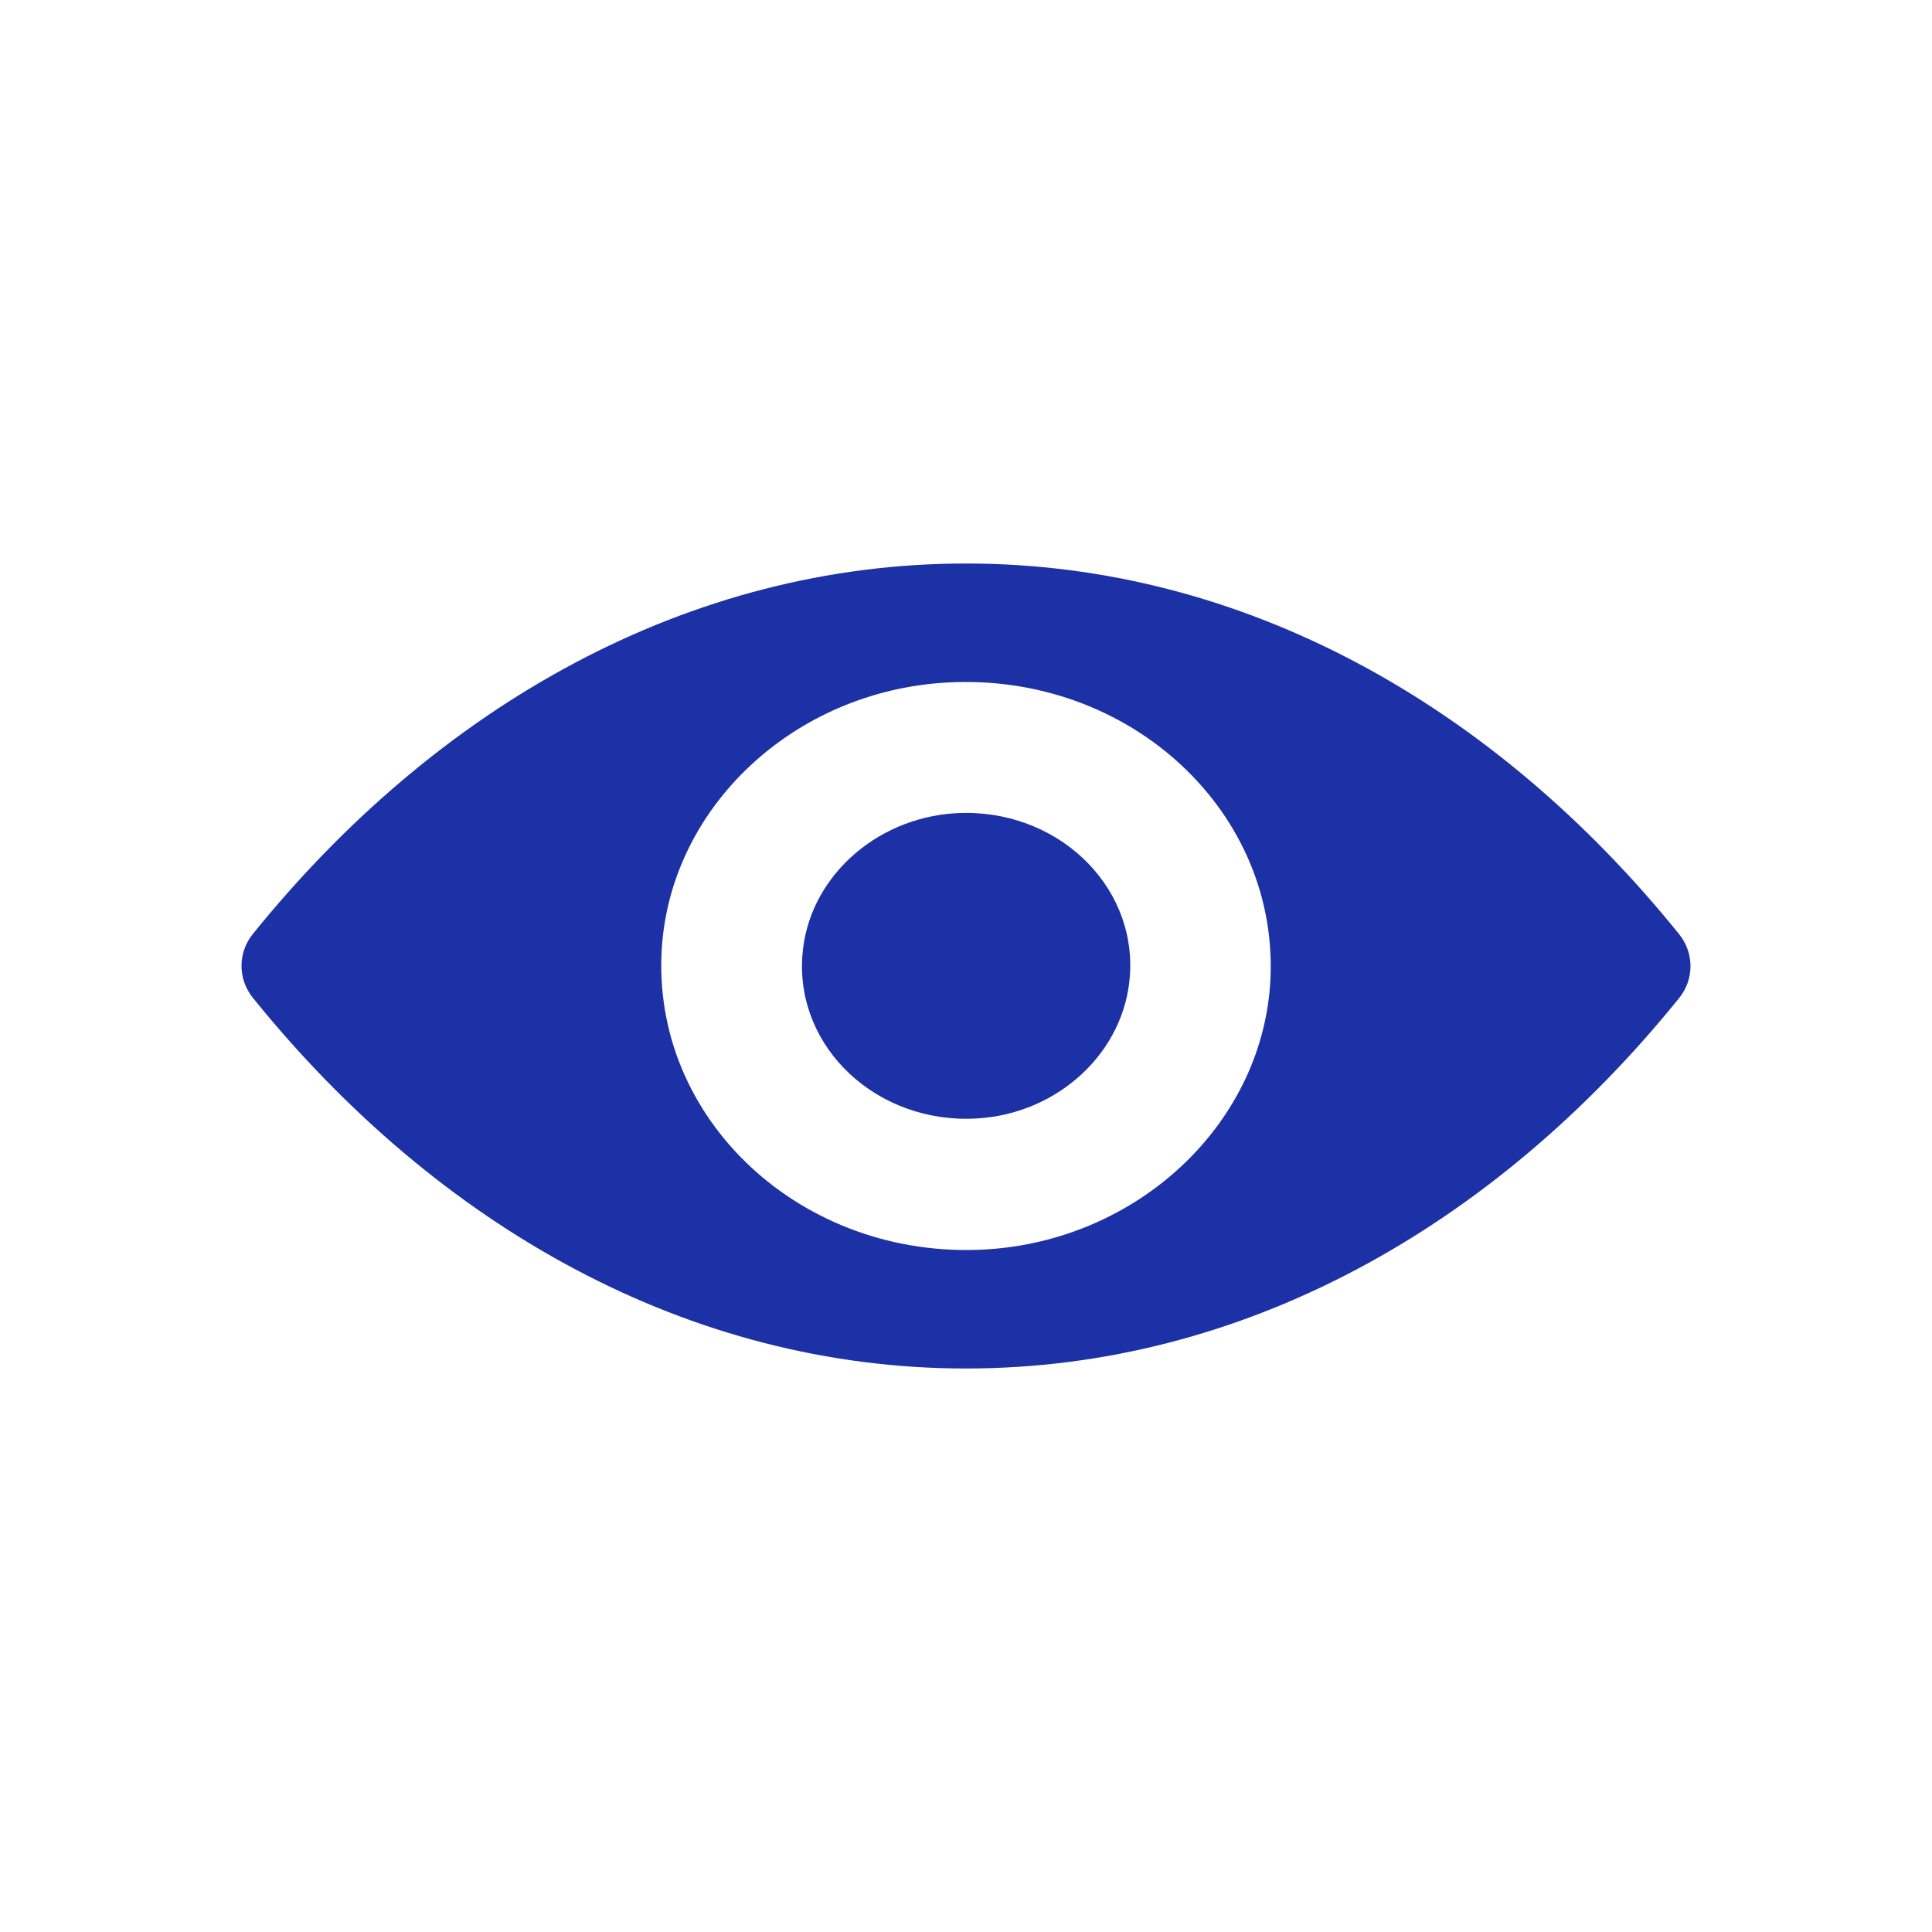 <svg width="24" height="24" viewBox="0 0 24 24" fill="none" xmlns="http://www.w3.org/2000/svg">
<path d="M12 7C8.561 7 5.442 8.754 3.141 11.602C2.953 11.835 2.953 12.161 3.141 12.395C5.442 15.246 8.561 17 12 17C15.439 17 18.558 15.246 20.859 12.398C21.047 12.165 21.047 11.839 20.859 11.605C18.558 8.754 15.439 7 12 7ZM12.247 15.521C9.964 15.655 8.079 13.901 8.222 11.77C8.34 10.013 9.868 8.589 11.753 8.479C14.036 8.345 15.921 10.099 15.778 12.23C15.656 13.983 14.128 15.408 12.247 15.521ZM12.133 13.894C10.903 13.966 9.886 13.023 9.967 11.877C10.03 10.929 10.855 10.164 11.871 10.102C13.101 10.03 14.117 10.974 14.036 12.12C13.97 13.071 13.145 13.836 12.133 13.894Z" fill="#1C31A6"/>
</svg>

